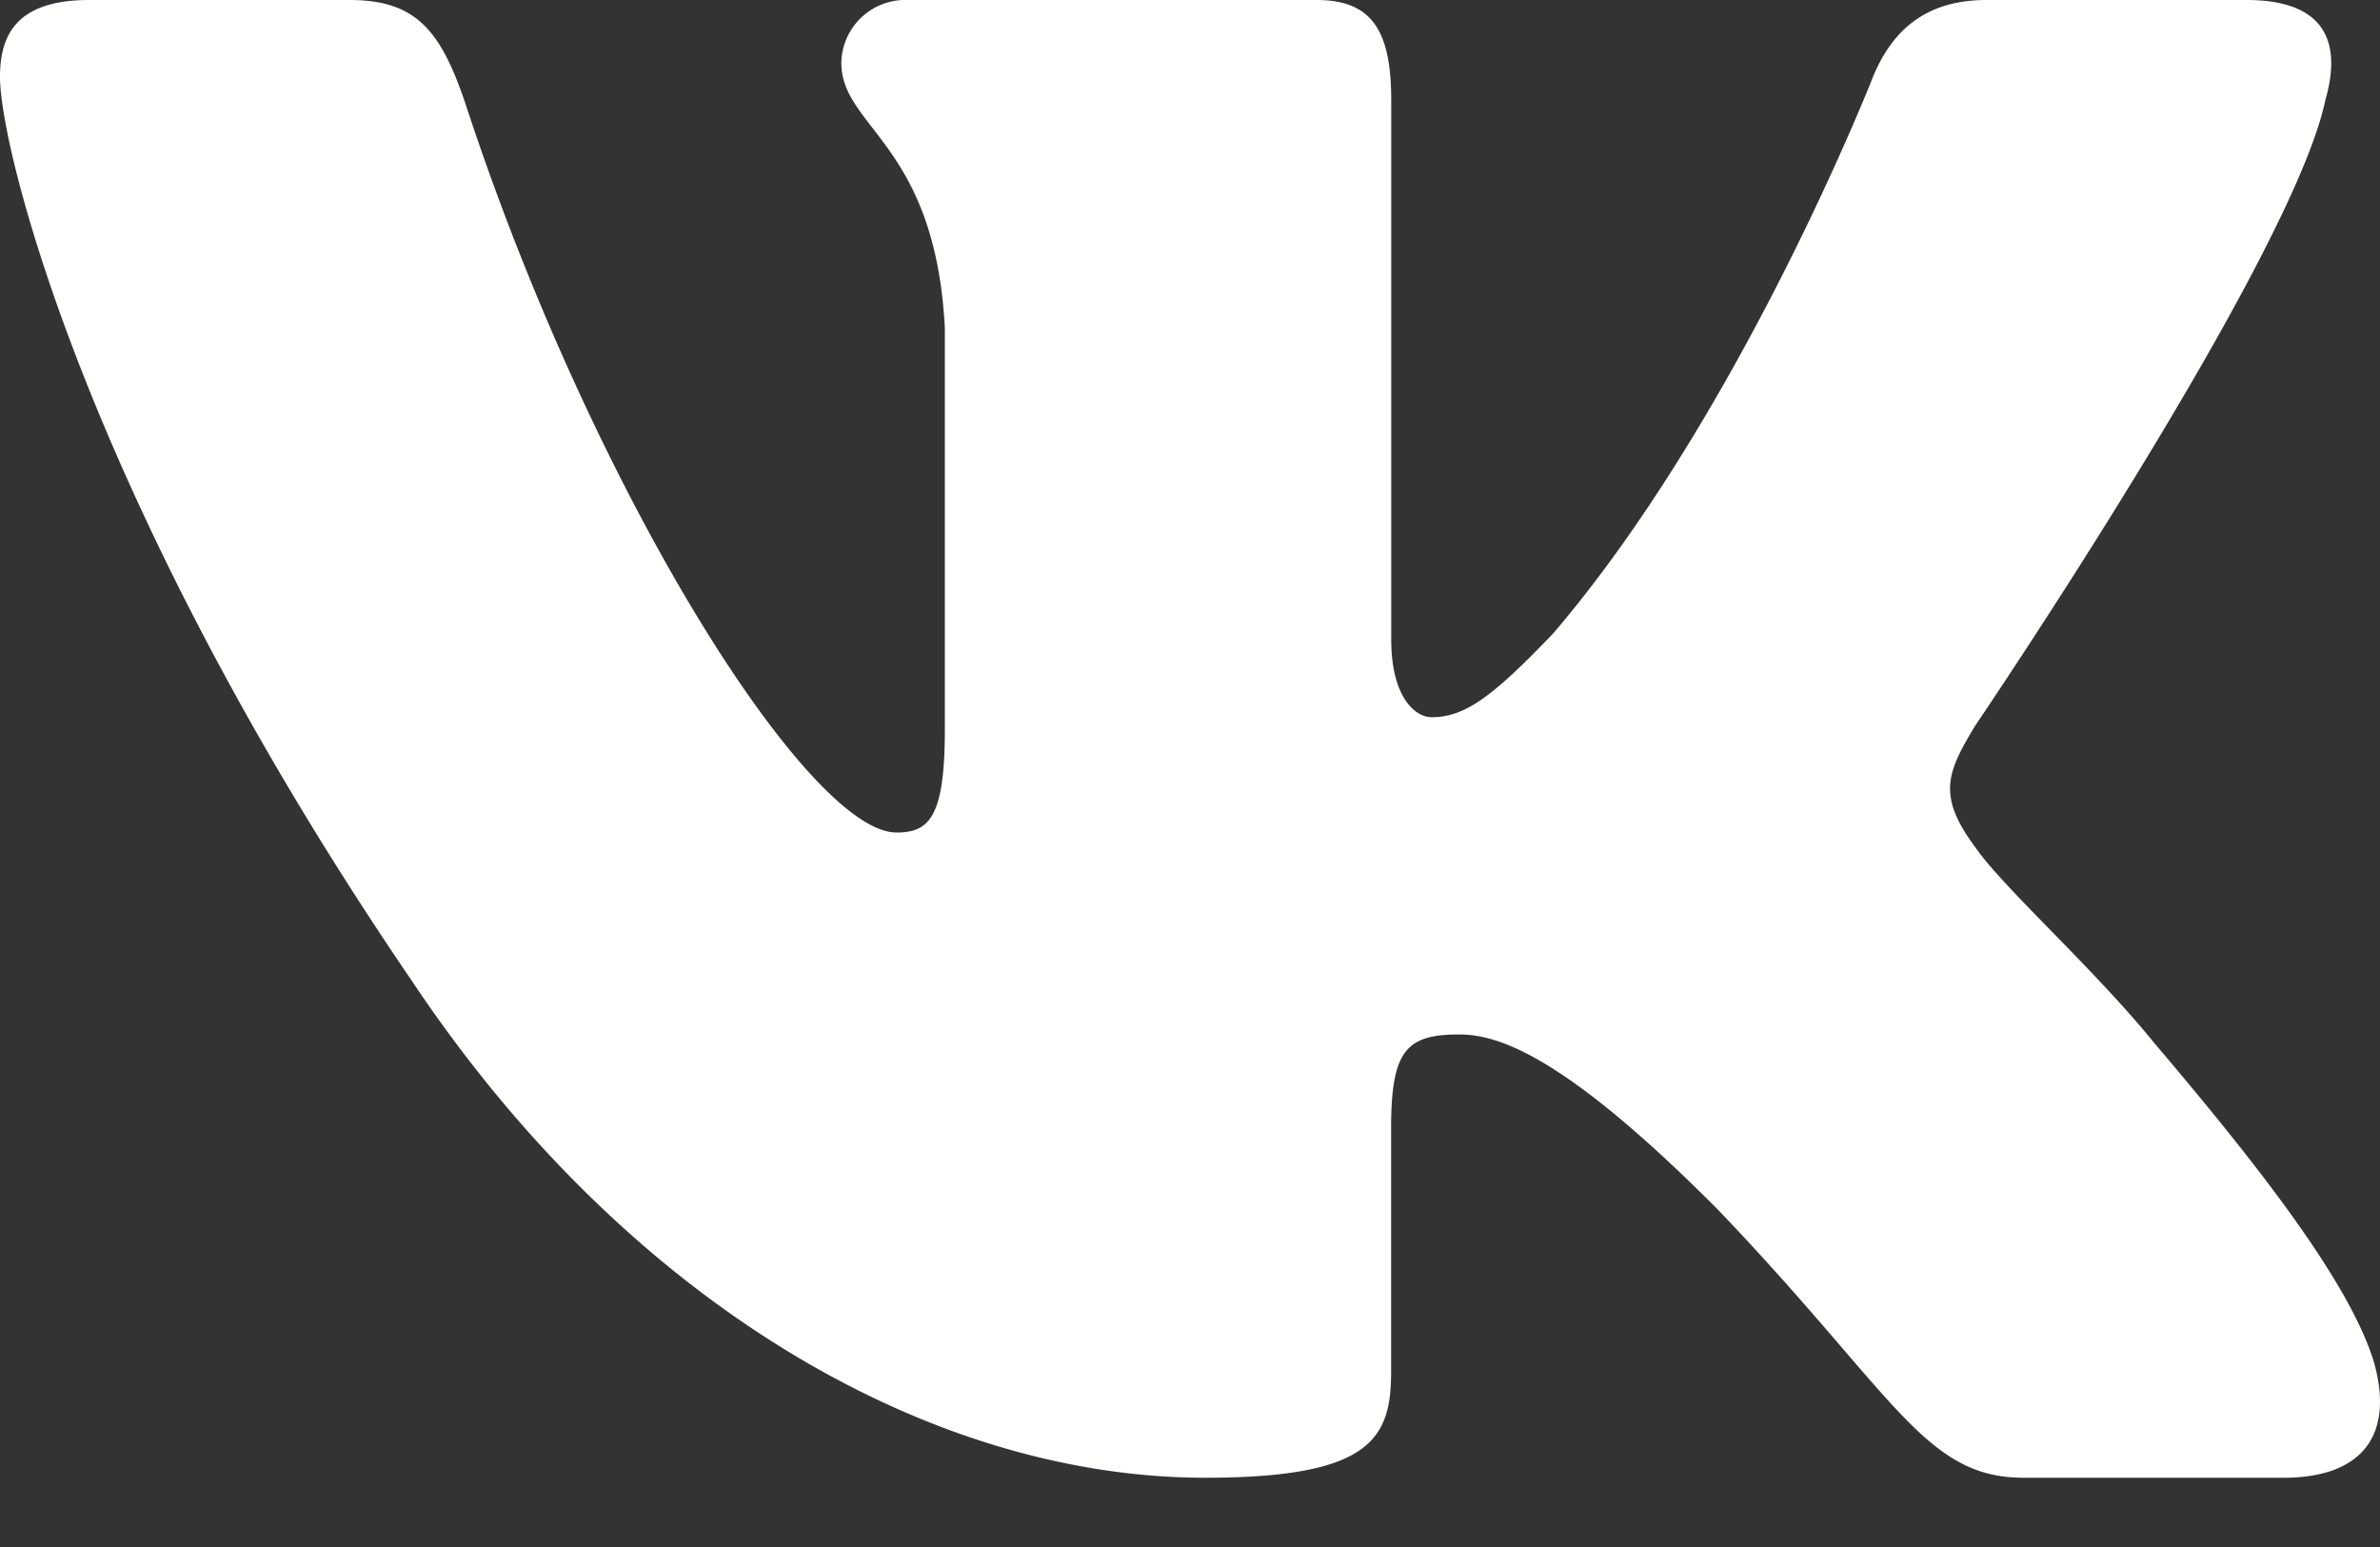 <svg width="20" height="13" xmlns="http://www.w3.org/2000/svg" xmlns:xlink="http://www.w3.org/1999/xlink"><rect width="100%" height="100%" fill="#333333" stroke="none"/><defs><path d="M567.541 3059.84c.14-.484 0-.84-.662-.84h-2.188c-.556 0-.812.308-.952.647 0 0-1.112 2.835-2.688 4.677-.51.533-.742.703-1.02.703-.14 0-.34-.17-.34-.654v-4.532c0-.582-.162-.841-.626-.841h-3.438a.538.538 0 0 0-.557.526c0 .551.788.678.87 2.23v3.368c0 .738-.128.872-.406.872-.742 0-2.546-2.848-3.617-6.107-.21-.633-.42-.889-.979-.889h-2.188c-.625 0-.75.308-.75.647 0 .606.742 3.61 3.454 7.585 1.808 2.714 4.355 4.186 6.673 4.186 1.391 0 1.563-.327 1.563-.89v-2.051c0-.654.132-.784.572-.784.325 0 .881.17 2.18 1.478 1.483 1.551 1.728 2.247 2.562 2.247h2.188c.625 0 .938-.327.757-.972-.197-.643-.905-1.575-1.845-2.68-.51-.63-1.275-1.31-1.507-1.649-.324-.436-.232-.63 0-1.017 0 0 2.666-3.926 2.944-5.26" id="a"/></defs><use xlink:href="#a" fill="#fffffe" transform="translate(-548 -3059)"/></svg>